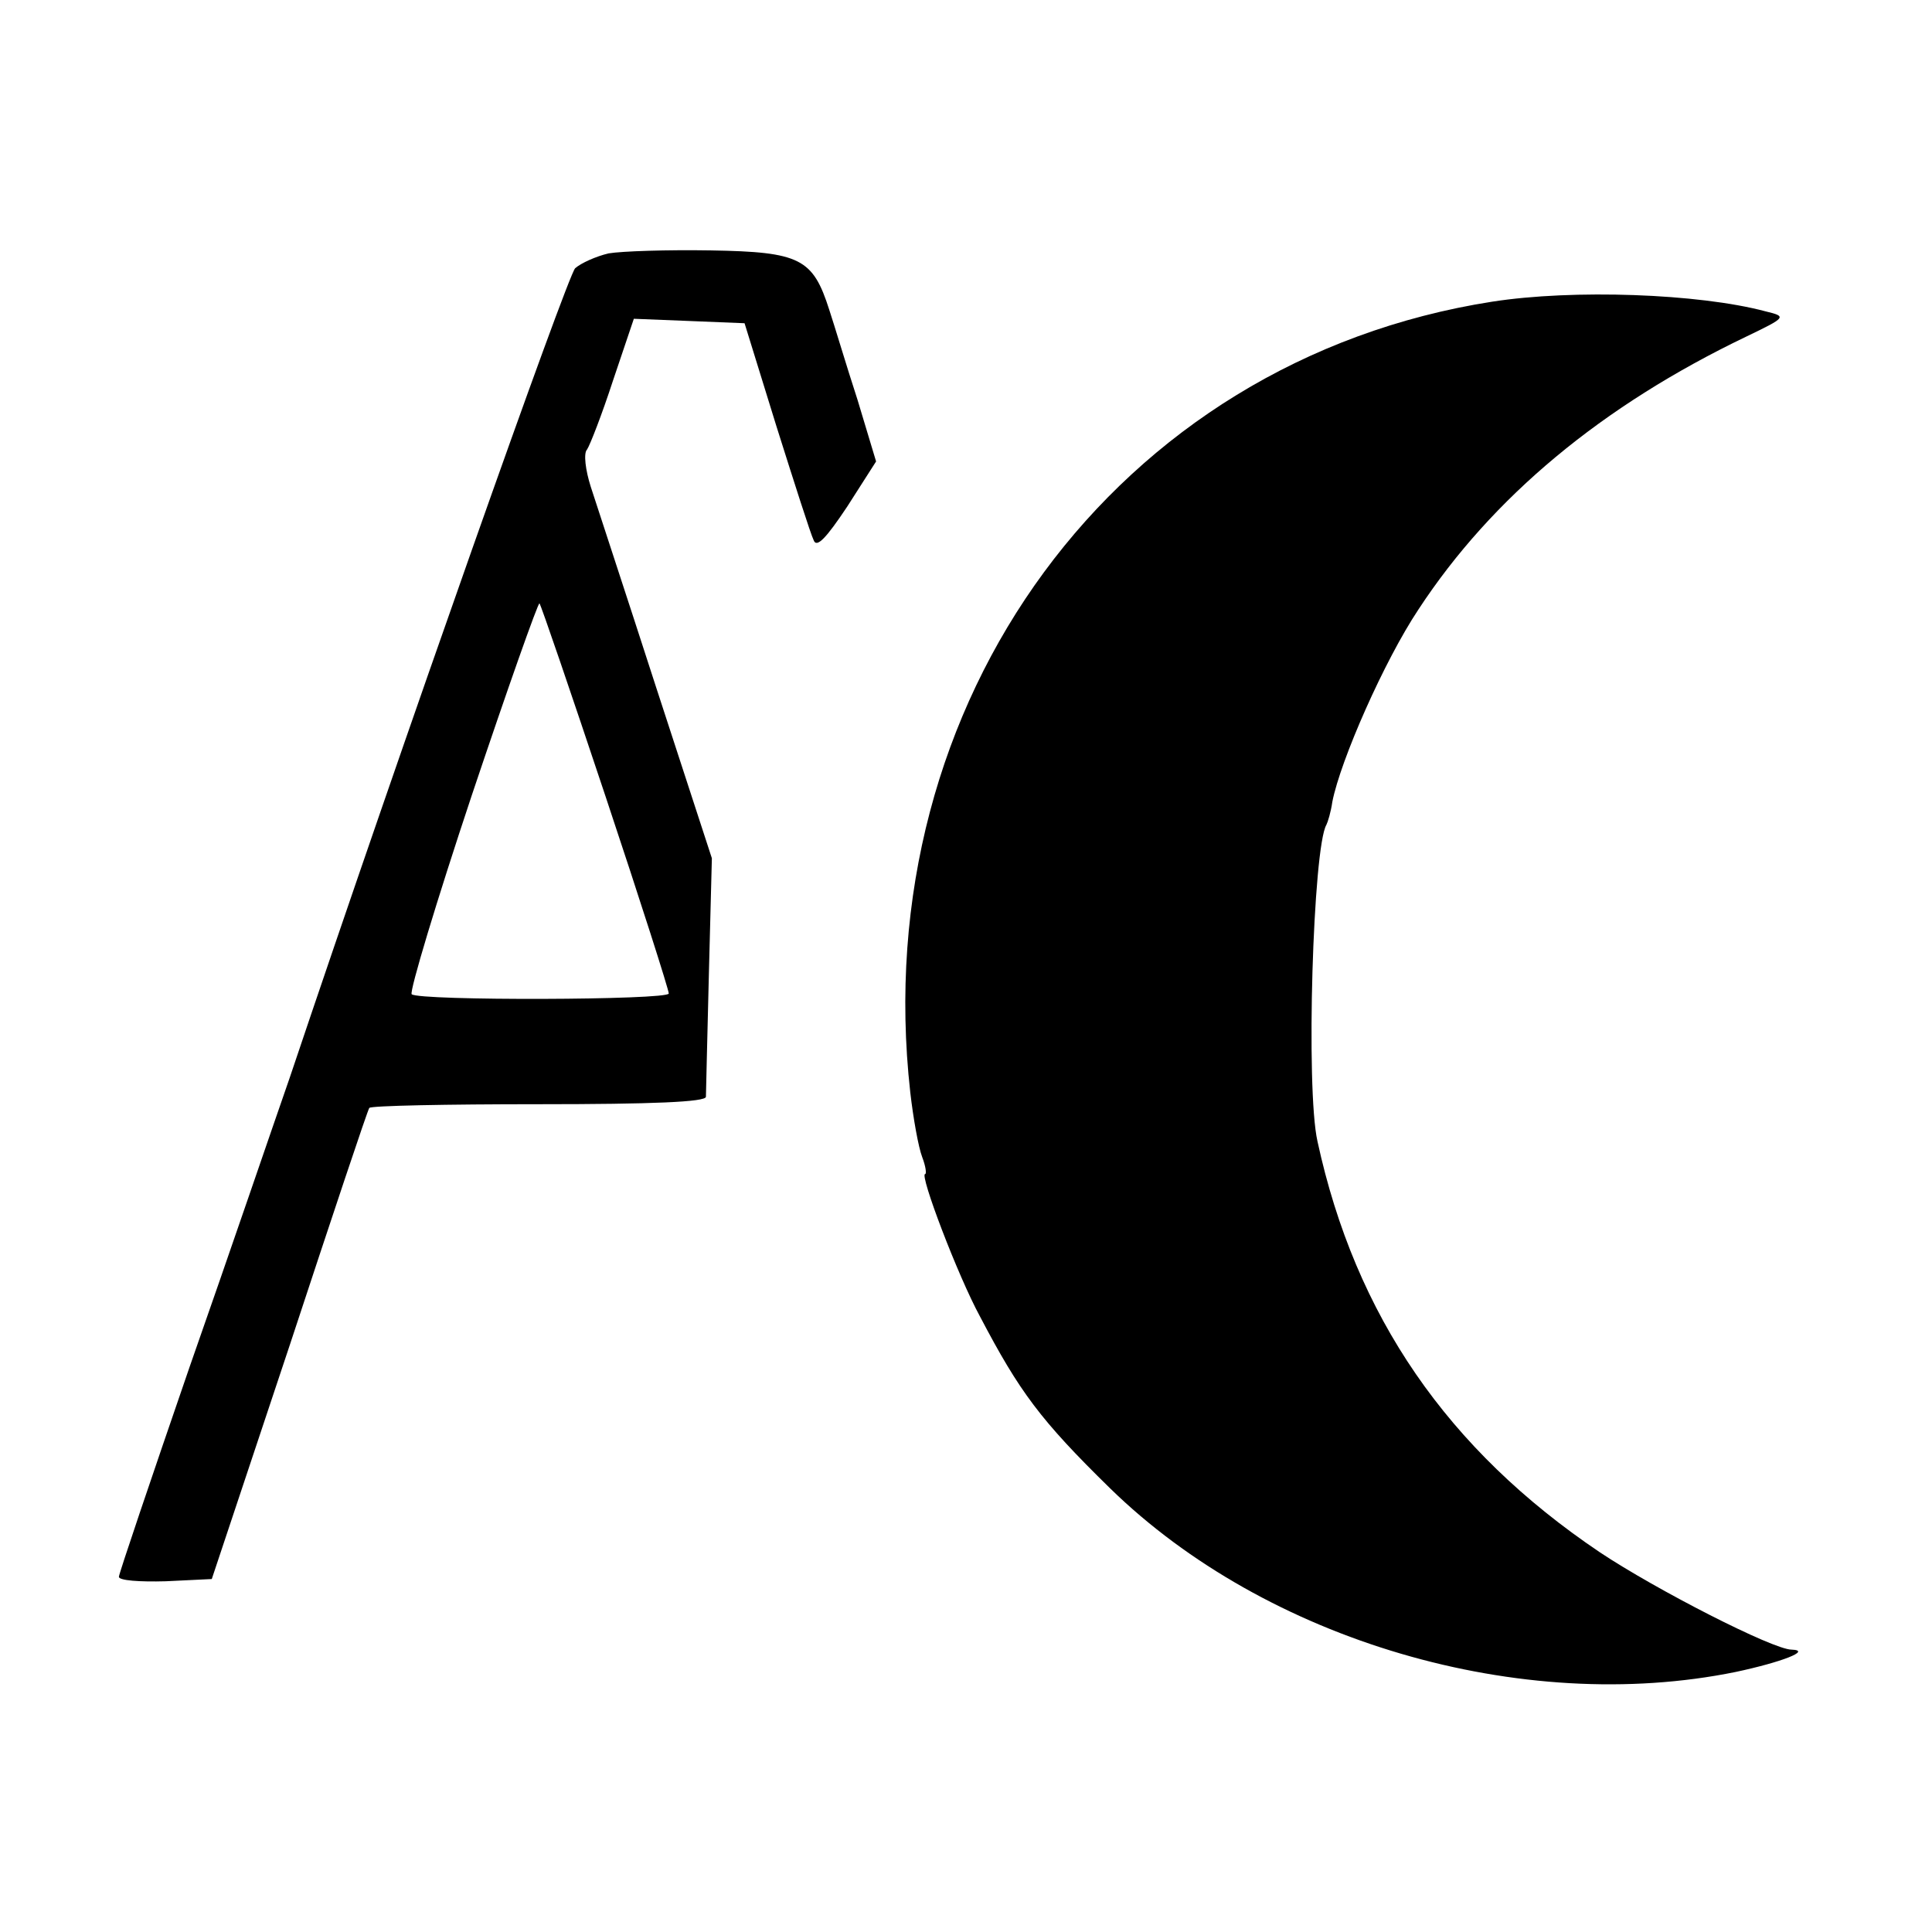<?xml version="1.0" standalone="no"?>
<!DOCTYPE svg PUBLIC "-//W3C//DTD SVG 20010904//EN"
 "http://www.w3.org/TR/2001/REC-SVG-20010904/DTD/svg10.dtd">
<svg version="1.0" xmlns="http://www.w3.org/2000/svg"
 width="260pt" height="260pt" viewBox="0 0 260 260"
 preserveAspectRatio="xMidYMid meet">
<g transform="translate(0,260) scale(0.1,-0.1)"
fill="#000000" stroke="none">
<path d="M819 2259 c-17 -4 -37 -13 -45 -20 -11 -12 -231 -634 -384 -1089 -22
-63 -82 -239 -135 -390 -52 -151 -95 -278 -95 -282 0 -5 28 -7 63 -6 l62 3
105 315 c57 173 105 317 107 319 2 3 104 5 228 5 153 0 225 3 225 10 0 6 2 81
4 166 l4 155 -75 230 c-41 127 -81 248 -88 270 -7 22 -10 45 -5 50 4 6 20 47
35 93 l28 83 75 -3 74 -3 43 -139 c24 -76 46 -145 50 -153 4 -11 17 3 45 45
l39 61 -25 83 c-15 46 -31 100 -38 121 -22 69 -39 78 -159 80 -59 1 -120 -1
-138 -4z m-4 -731 c47 -141 85 -260 85 -265 0 -9 -336 -10 -346 -1 -3 4 33
124 81 268 48 143 89 259 91 258 2 -2 42 -119 89 -260z"/>
<path d="M2008 2194 c-505 -79 -842 -537 -783 -1064 4 -35 11 -74 16 -87 5
-13 6 -23 4 -23 -8 0 44 -137 74 -192 53 -101 81 -139 175 -231 210 -205 553
-306 842 -247 61 13 103 29 75 30 -25 0 -183 81 -258 131 -205 138 -329 318
-380 553 -16 71 -6 396 12 426 2 4 6 17 8 31 11 56 70 190 116 259 99 151 247
274 441 367 54 26 55 27 26 34 -90 24 -259 30 -368 13z"/>
</g>
</svg>
